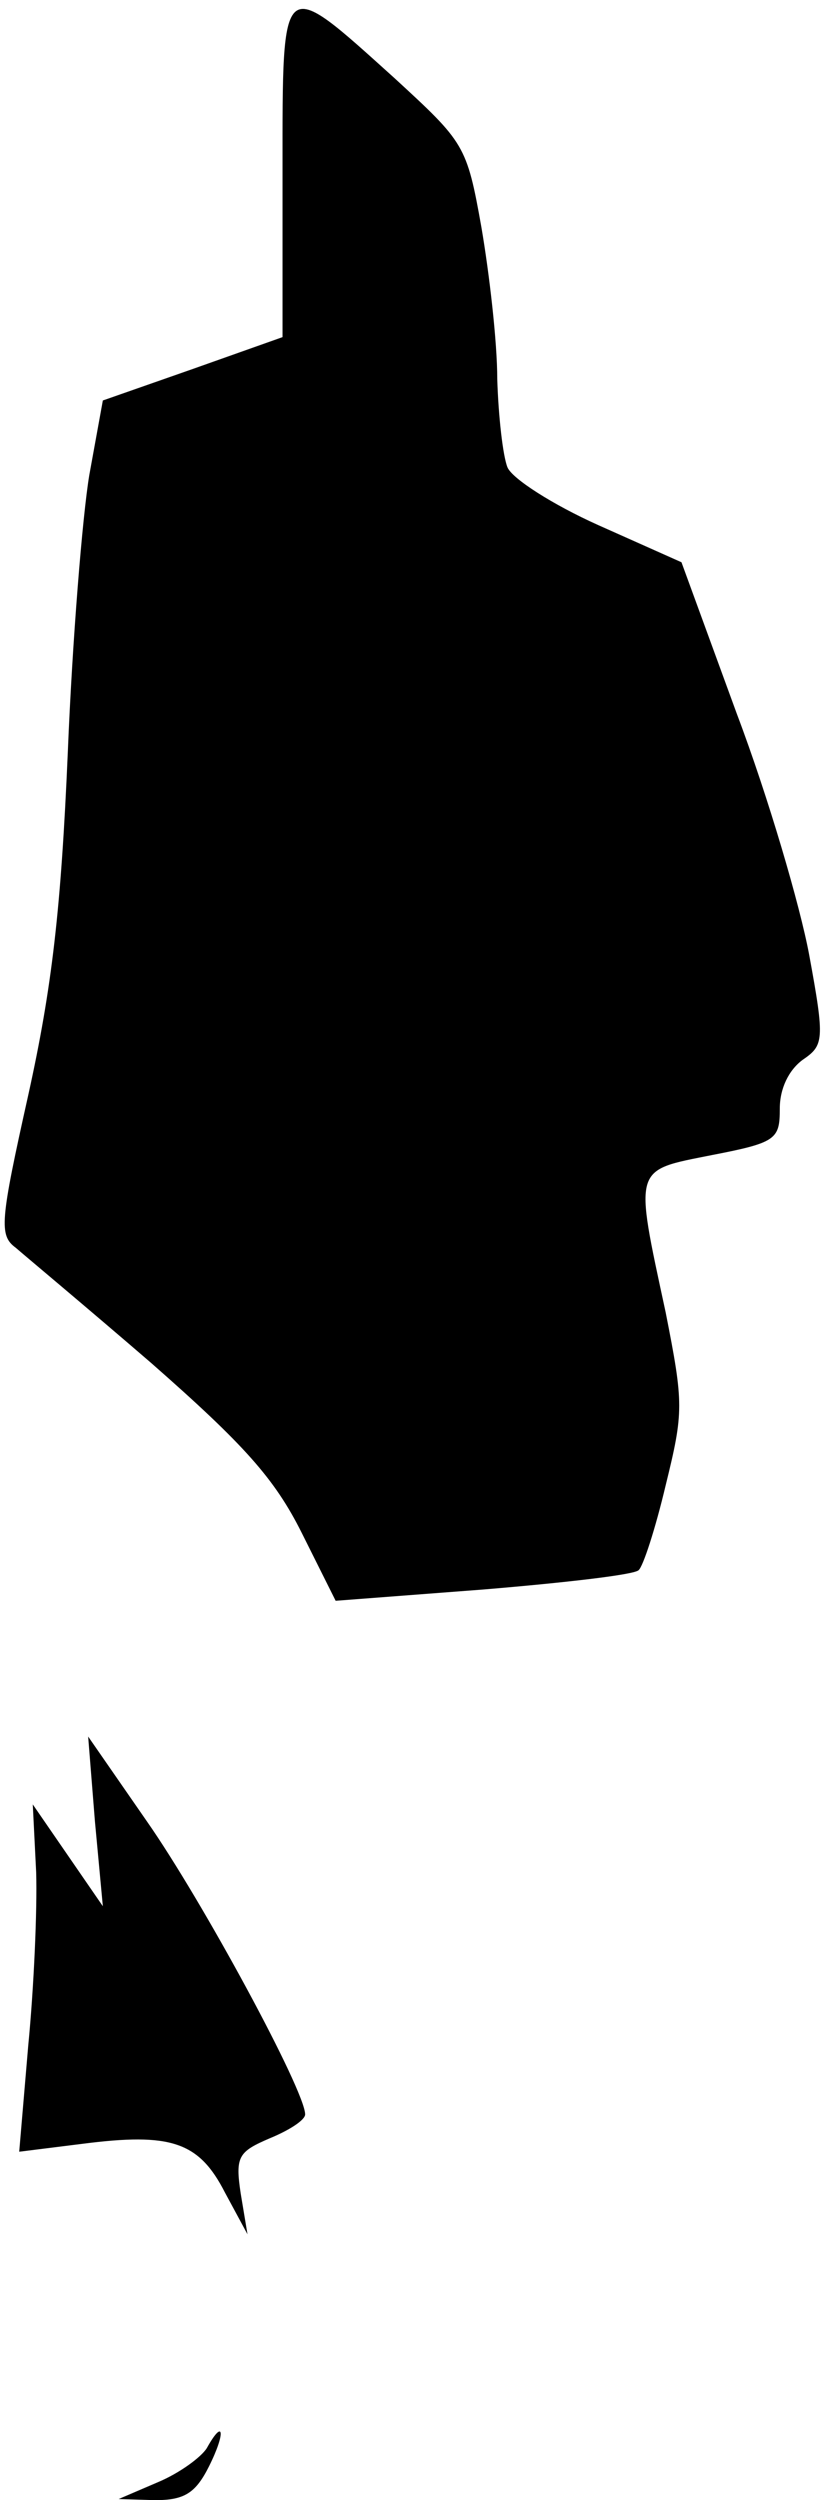 <?xml version="1.0" standalone="no"?>
<!DOCTYPE svg PUBLIC "-//W3C//DTD SVG 20010904//EN"
 "http://www.w3.org/TR/2001/REC-SVG-20010904/DTD/svg10.dtd">
<svg version="1.0" xmlns="http://www.w3.org/2000/svg"
 width="73pt" height="221pt" viewBox="0 0 73 221"
 preserveAspectRatio="xMidYMid meet">
<g transform="translate(0,221) scale(0.1,-0.1)"
fill="#000000" stroke="none">
<path fill="#000000" stroke="none" d="M250 2060 l0 -148 -79 -28 -80 -28 -12
-66 c-6 -36 -15 -146 -19 -245 -6 -139 -14 -208 -35 -303 -25 -112 -26 -124
-11 -135 8 -7 62 -52 120 -102 82 -72 109 -102 133 -150 l30 -60 131 10 c72 6
133 13 137 17 4 3 15 37 24 75 16 65 16 72 0 153 -28 130 -29 125 41 139 57
11 60 14 60 41 0 18 8 34 20 43 19 13 20 17 6 93 -8 43 -36 139 -64 213 l-49
134 -74 33 c-40 18 -76 41 -80 51 -4 10 -8 45 -9 78 0 33 -7 93 -14 134 -13
73 -15 75 -77 132 -101 91 -99 93 -99 -81z"/>
<path fill="#000000" stroke="none" d="M84 600 l7 -75 -31 45 -31 45 3 -60 c1
-33 -2 -102 -7 -153 l-8 -94 56 7 c78 10 103 2 126 -43 l20 -37 -6 36 c-5 33
-2 37 26 49 17 7 31 16 31 21 0 21 -91 189 -140 259 l-52 75 6 -75z"/>
<path fill="#000000" stroke="none" d="M183 46 c-5 -8 -24 -22 -43 -30 l-35
-15 32 -1 c26 0 36 6 48 30 15 30 13 43 -2 16z"/>
</g>
</svg>
